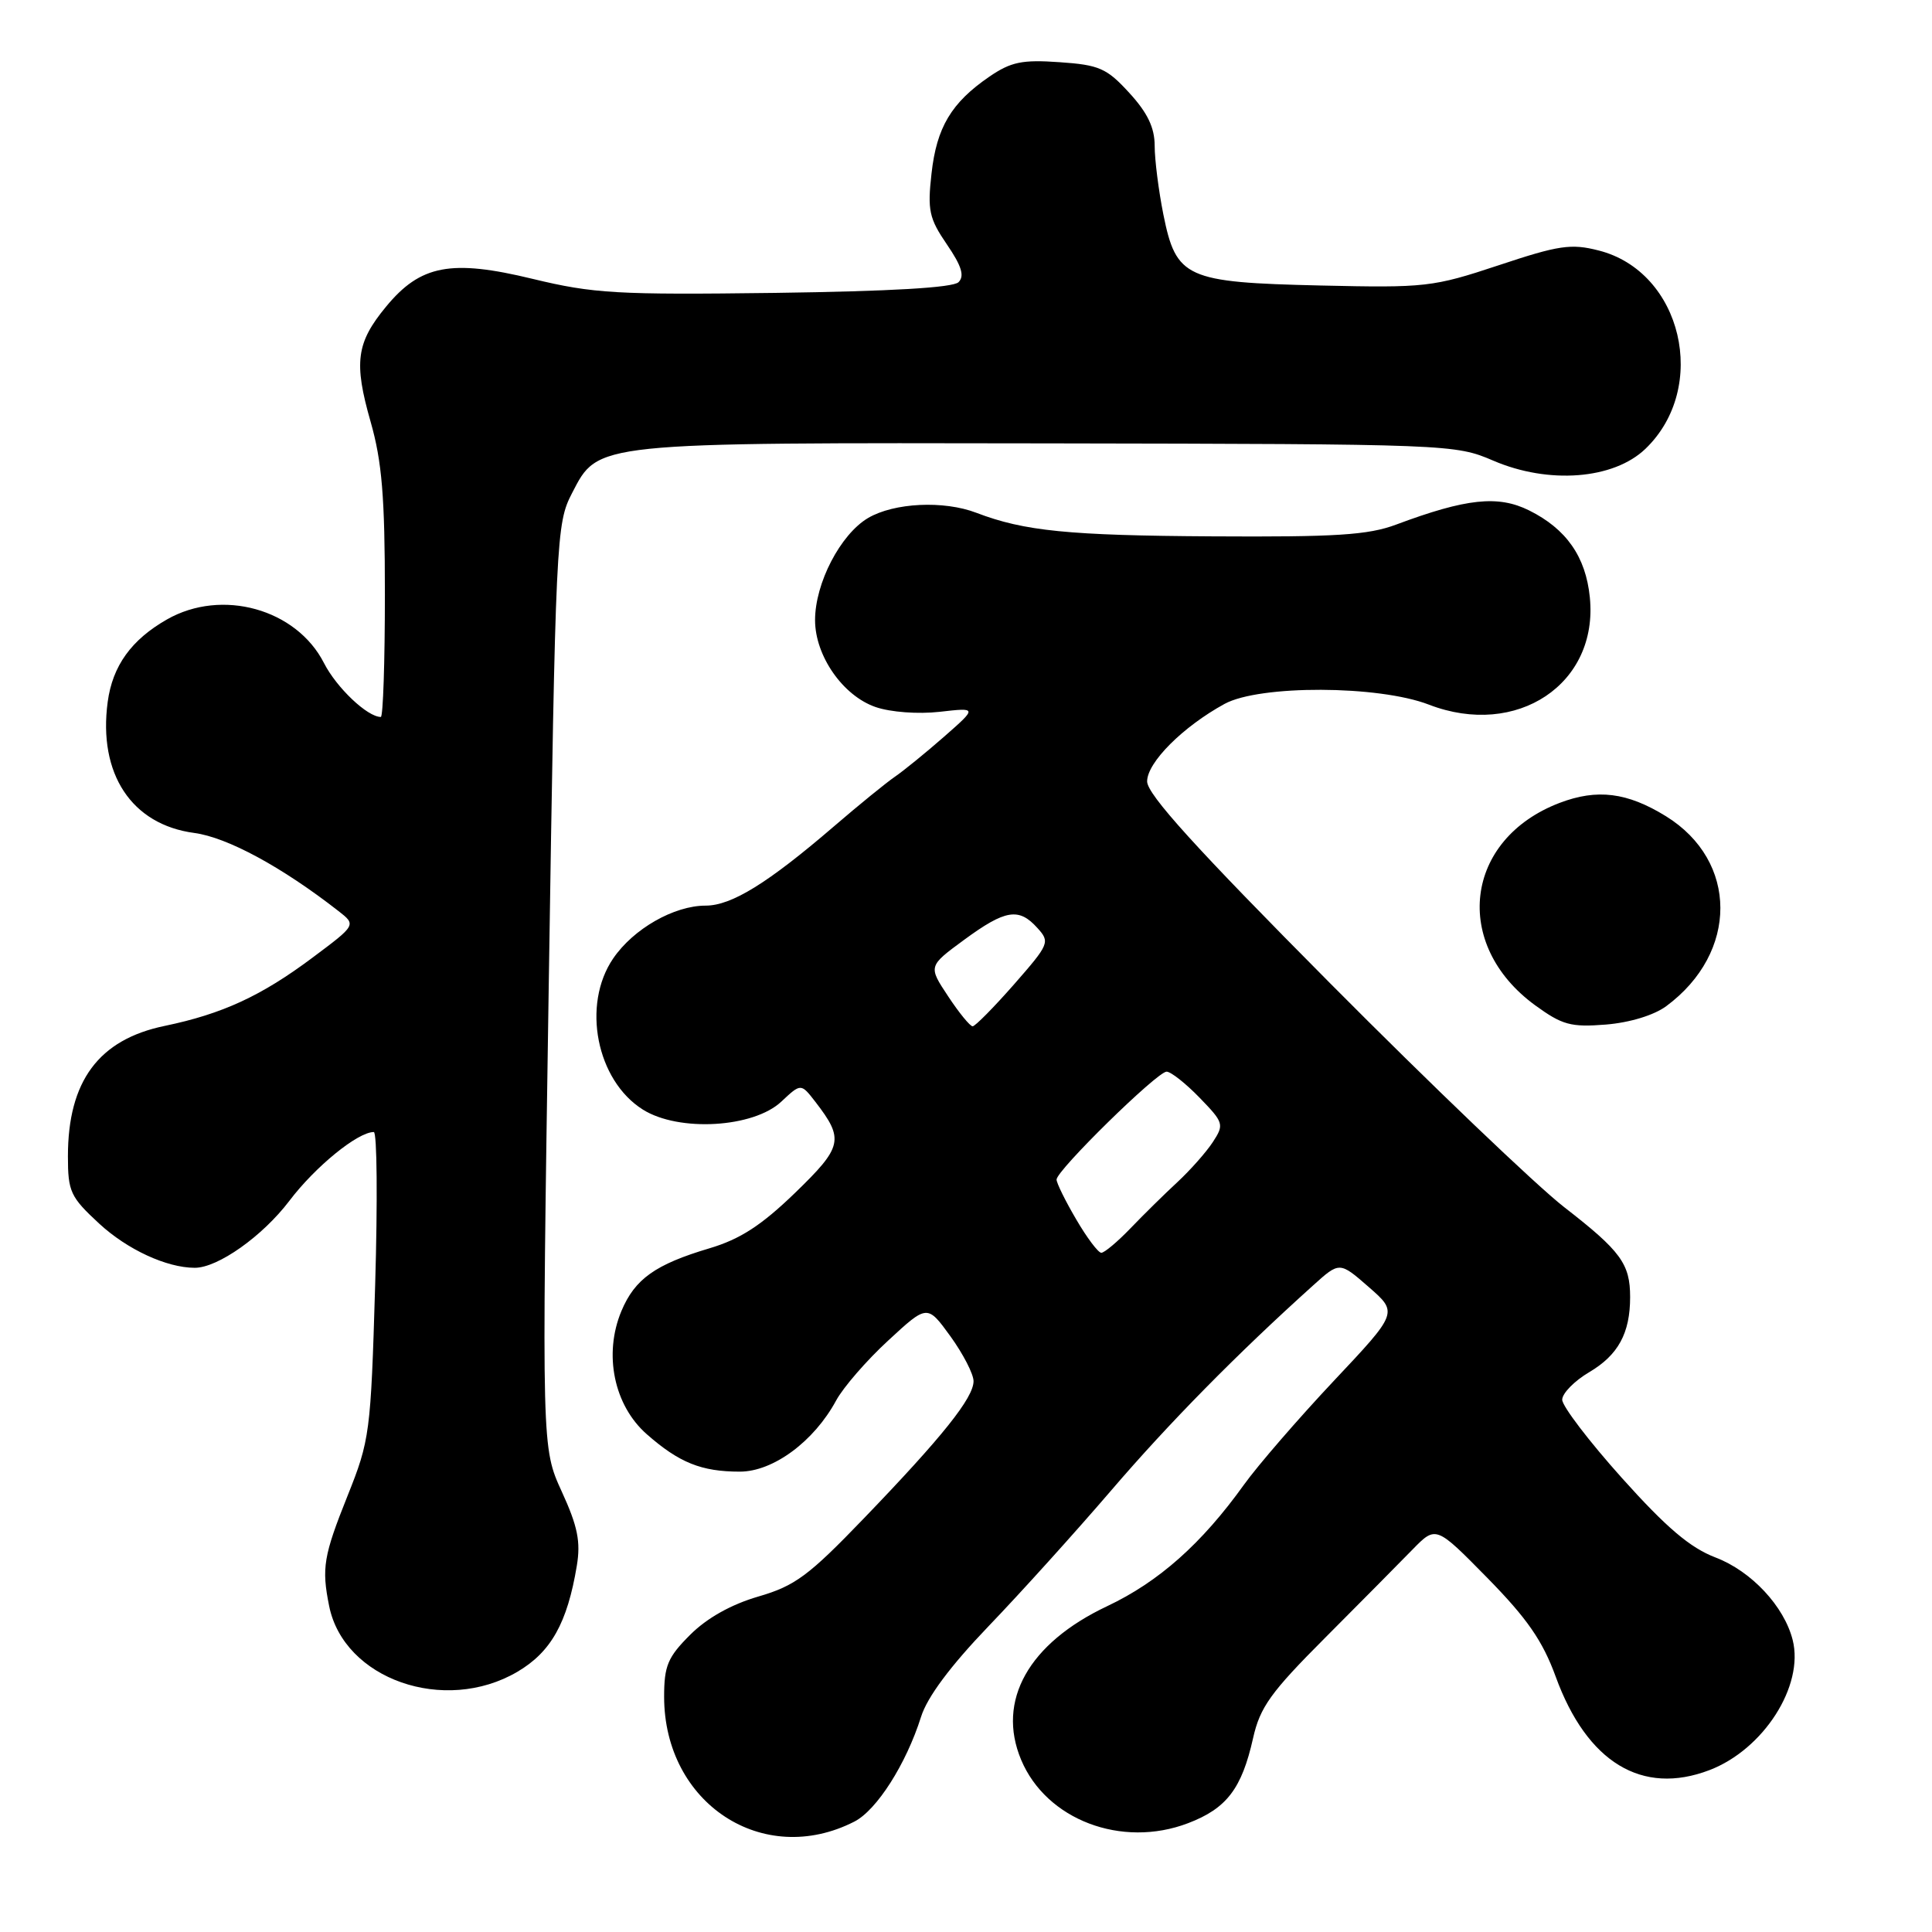 <?xml version="1.0" encoding="UTF-8" standalone="no"?>
<!DOCTYPE svg PUBLIC "-//W3C//DTD SVG 1.1//EN" "http://www.w3.org/Graphics/SVG/1.1/DTD/svg11.dtd" >
<svg xmlns="http://www.w3.org/2000/svg" xmlns:xlink="http://www.w3.org/1999/xlink" version="1.1" viewBox="0 0 256 256">
 <g >
 <path fill="currentColor"
d=" M 113.21 241.37 C 116.18 239.85 120.07 233.74 122.04 227.50 C 122.86 224.87 125.93 220.76 130.97 215.50 C 135.20 211.10 142.51 203.00 147.23 197.50 C 154.92 188.53 163.93 179.38 174.00 170.32 C 177.50 167.16 177.50 167.16 181.38 170.55 C 185.25 173.93 185.25 173.93 176.72 182.99 C 172.03 187.98 166.68 194.16 164.84 196.72 C 159.23 204.55 153.54 209.60 146.70 212.83 C 136.29 217.75 132.03 225.35 135.30 233.17 C 138.63 241.14 148.63 244.94 157.43 241.58 C 162.54 239.63 164.54 237.01 166.04 230.31 C 166.96 226.21 168.37 224.24 175.60 217.00 C 180.26 212.32 185.47 207.07 187.17 205.32 C 190.27 202.15 190.27 202.15 197.09 209.09 C 202.35 214.45 204.41 217.42 206.14 222.17 C 210.28 233.53 217.58 237.96 226.51 234.55 C 233.68 231.81 239.07 223.39 237.54 217.31 C 236.42 212.85 232.07 208.19 227.33 206.38 C 223.95 205.09 220.83 202.44 214.91 195.84 C 210.56 190.99 207.00 186.32 207.00 185.47 C 207.00 184.63 208.61 182.98 210.58 181.82 C 214.42 179.55 216.00 176.66 216.00 171.87 C 216.00 167.46 214.77 165.78 207.27 159.96 C 203.55 157.07 189.59 143.72 176.25 130.29 C 158.47 112.39 152.00 105.26 152.00 103.54 C 152.00 101.03 156.74 96.29 162.26 93.27 C 166.90 90.74 182.67 90.79 189.34 93.37 C 200.99 97.86 211.83 90.62 210.66 79.14 C 210.12 73.76 207.54 70.08 202.61 67.63 C 198.50 65.59 194.29 66.04 185.00 69.51 C 181.29 70.90 177.01 71.17 160.63 71.07 C 141.59 70.96 135.71 70.37 129.38 67.95 C 125.05 66.29 118.47 66.61 115.02 68.64 C 111.36 70.81 108.00 77.27 108.00 82.17 C 108.00 86.90 111.69 92.20 116.03 93.69 C 118.01 94.37 121.65 94.64 124.50 94.32 C 129.50 93.75 129.50 93.75 125.08 97.63 C 122.65 99.76 119.72 102.14 118.58 102.92 C 117.44 103.70 113.80 106.66 110.50 109.50 C 101.74 117.03 96.93 120.00 93.50 120.00 C 89.31 120.00 83.93 123.07 81.25 127.00 C 77.06 133.14 79.03 143.17 85.19 147.03 C 89.95 150.02 99.84 149.44 103.53 145.97 C 106.13 143.53 106.13 143.53 108.05 146.01 C 111.88 150.98 111.66 151.95 105.33 158.08 C 100.88 162.38 98.06 164.20 94.03 165.40 C 86.83 167.54 84.12 169.47 82.34 173.72 C 79.95 179.44 81.35 186.22 85.70 190.04 C 90.00 193.82 92.94 195.00 98.03 195.00 C 102.45 195.00 107.86 191.00 110.80 185.56 C 111.74 183.83 114.83 180.26 117.69 177.63 C 122.87 172.84 122.87 172.84 125.94 177.07 C 127.62 179.40 129.00 182.07 129.00 183.01 C 129.00 185.22 124.88 190.38 114.45 201.21 C 107.15 208.80 105.34 210.14 100.48 211.55 C 96.88 212.60 93.67 214.40 91.45 216.62 C 88.48 219.58 88.00 220.73 88.00 224.82 C 88.00 238.96 101.10 247.56 113.21 241.37 Z  M 68.54 221.53 C 73.01 218.91 75.17 215.06 76.43 207.48 C 76.96 204.29 76.55 202.25 74.44 197.65 C 71.78 191.84 71.78 191.84 72.71 130.67 C 73.62 70.93 73.70 69.40 75.80 65.34 C 79.30 58.57 78.51 58.65 139.13 58.75 C 192.07 58.84 192.82 58.87 197.87 61.04 C 205.20 64.19 213.79 63.53 218.02 59.48 C 226.50 51.35 222.89 35.99 211.83 33.19 C 208.17 32.25 206.54 32.50 198.58 35.15 C 189.87 38.04 188.91 38.15 174.95 37.83 C 157.11 37.42 155.85 36.85 154.15 28.41 C 153.52 25.25 153.00 21.16 153.00 19.32 C 153.00 16.91 152.05 14.94 149.64 12.31 C 146.65 9.04 145.66 8.60 140.39 8.24 C 135.44 7.89 133.96 8.20 131.09 10.16 C 126.05 13.62 124.11 16.87 123.43 23.00 C 122.88 27.87 123.12 28.95 125.47 32.39 C 127.42 35.24 127.83 36.57 127.01 37.39 C 126.28 38.12 118.02 38.60 102.70 38.81 C 81.71 39.08 78.65 38.90 70.57 36.95 C 59.76 34.33 55.71 35.10 51.15 40.64 C 47.21 45.41 46.86 48.03 49.11 55.89 C 50.61 61.15 51.00 65.81 51.00 78.75 C 51.00 87.69 50.76 95.00 50.46 95.00 C 48.68 95.00 44.60 91.13 42.93 87.86 C 39.27 80.68 29.40 77.94 22.14 82.07 C 17.41 84.76 14.91 88.23 14.27 93.01 C 12.99 102.54 17.44 109.27 25.74 110.37 C 30.13 110.96 37.35 114.87 44.85 120.72 C 47.21 122.56 47.21 122.56 41.40 126.90 C 34.62 131.97 29.47 134.35 21.81 135.94 C 13.08 137.75 9.00 143.25 9.00 153.22 C 9.00 157.91 9.33 158.61 13.16 162.15 C 16.87 165.57 22.07 167.98 25.79 167.99 C 28.85 168.01 34.78 163.81 38.34 159.12 C 41.77 154.59 47.40 150.00 49.53 150.00 C 49.96 150.00 50.04 159.13 49.71 170.29 C 49.13 189.90 49.00 190.84 46.05 198.21 C 42.87 206.16 42.60 207.76 43.61 212.79 C 45.55 222.51 58.89 227.18 68.54 221.53 Z  M 220.79 133.32 C 230.37 126.23 230.34 114.08 220.74 108.15 C 215.62 104.99 211.63 104.49 206.65 106.39 C 194.04 111.21 192.36 125.14 203.42 133.21 C 207.01 135.82 208.14 136.13 212.79 135.76 C 215.96 135.50 219.17 134.52 220.79 133.32 Z  M 142.60 161.57 C 141.17 159.14 140.00 156.76 140.00 156.30 C 140.00 155.08 153.34 142.00 154.58 142.00 C 155.14 142.00 157.11 143.55 158.95 145.45 C 162.16 148.76 162.23 149.00 160.70 151.34 C 159.82 152.68 157.71 155.06 156.01 156.64 C 154.31 158.21 151.52 160.96 149.80 162.75 C 148.08 164.54 146.34 166.00 145.93 166.00 C 145.52 166.00 144.02 164.01 142.60 161.57 Z  M 125.63 132.01 C 122.99 128.03 122.99 128.03 127.74 124.54 C 133.22 120.52 135.00 120.23 137.45 122.95 C 139.16 124.83 139.05 125.08 134.36 130.44 C 131.69 133.48 129.22 135.98 128.88 135.99 C 128.54 135.99 127.08 134.21 125.63 132.01 Z "/>
</g>
</svg>